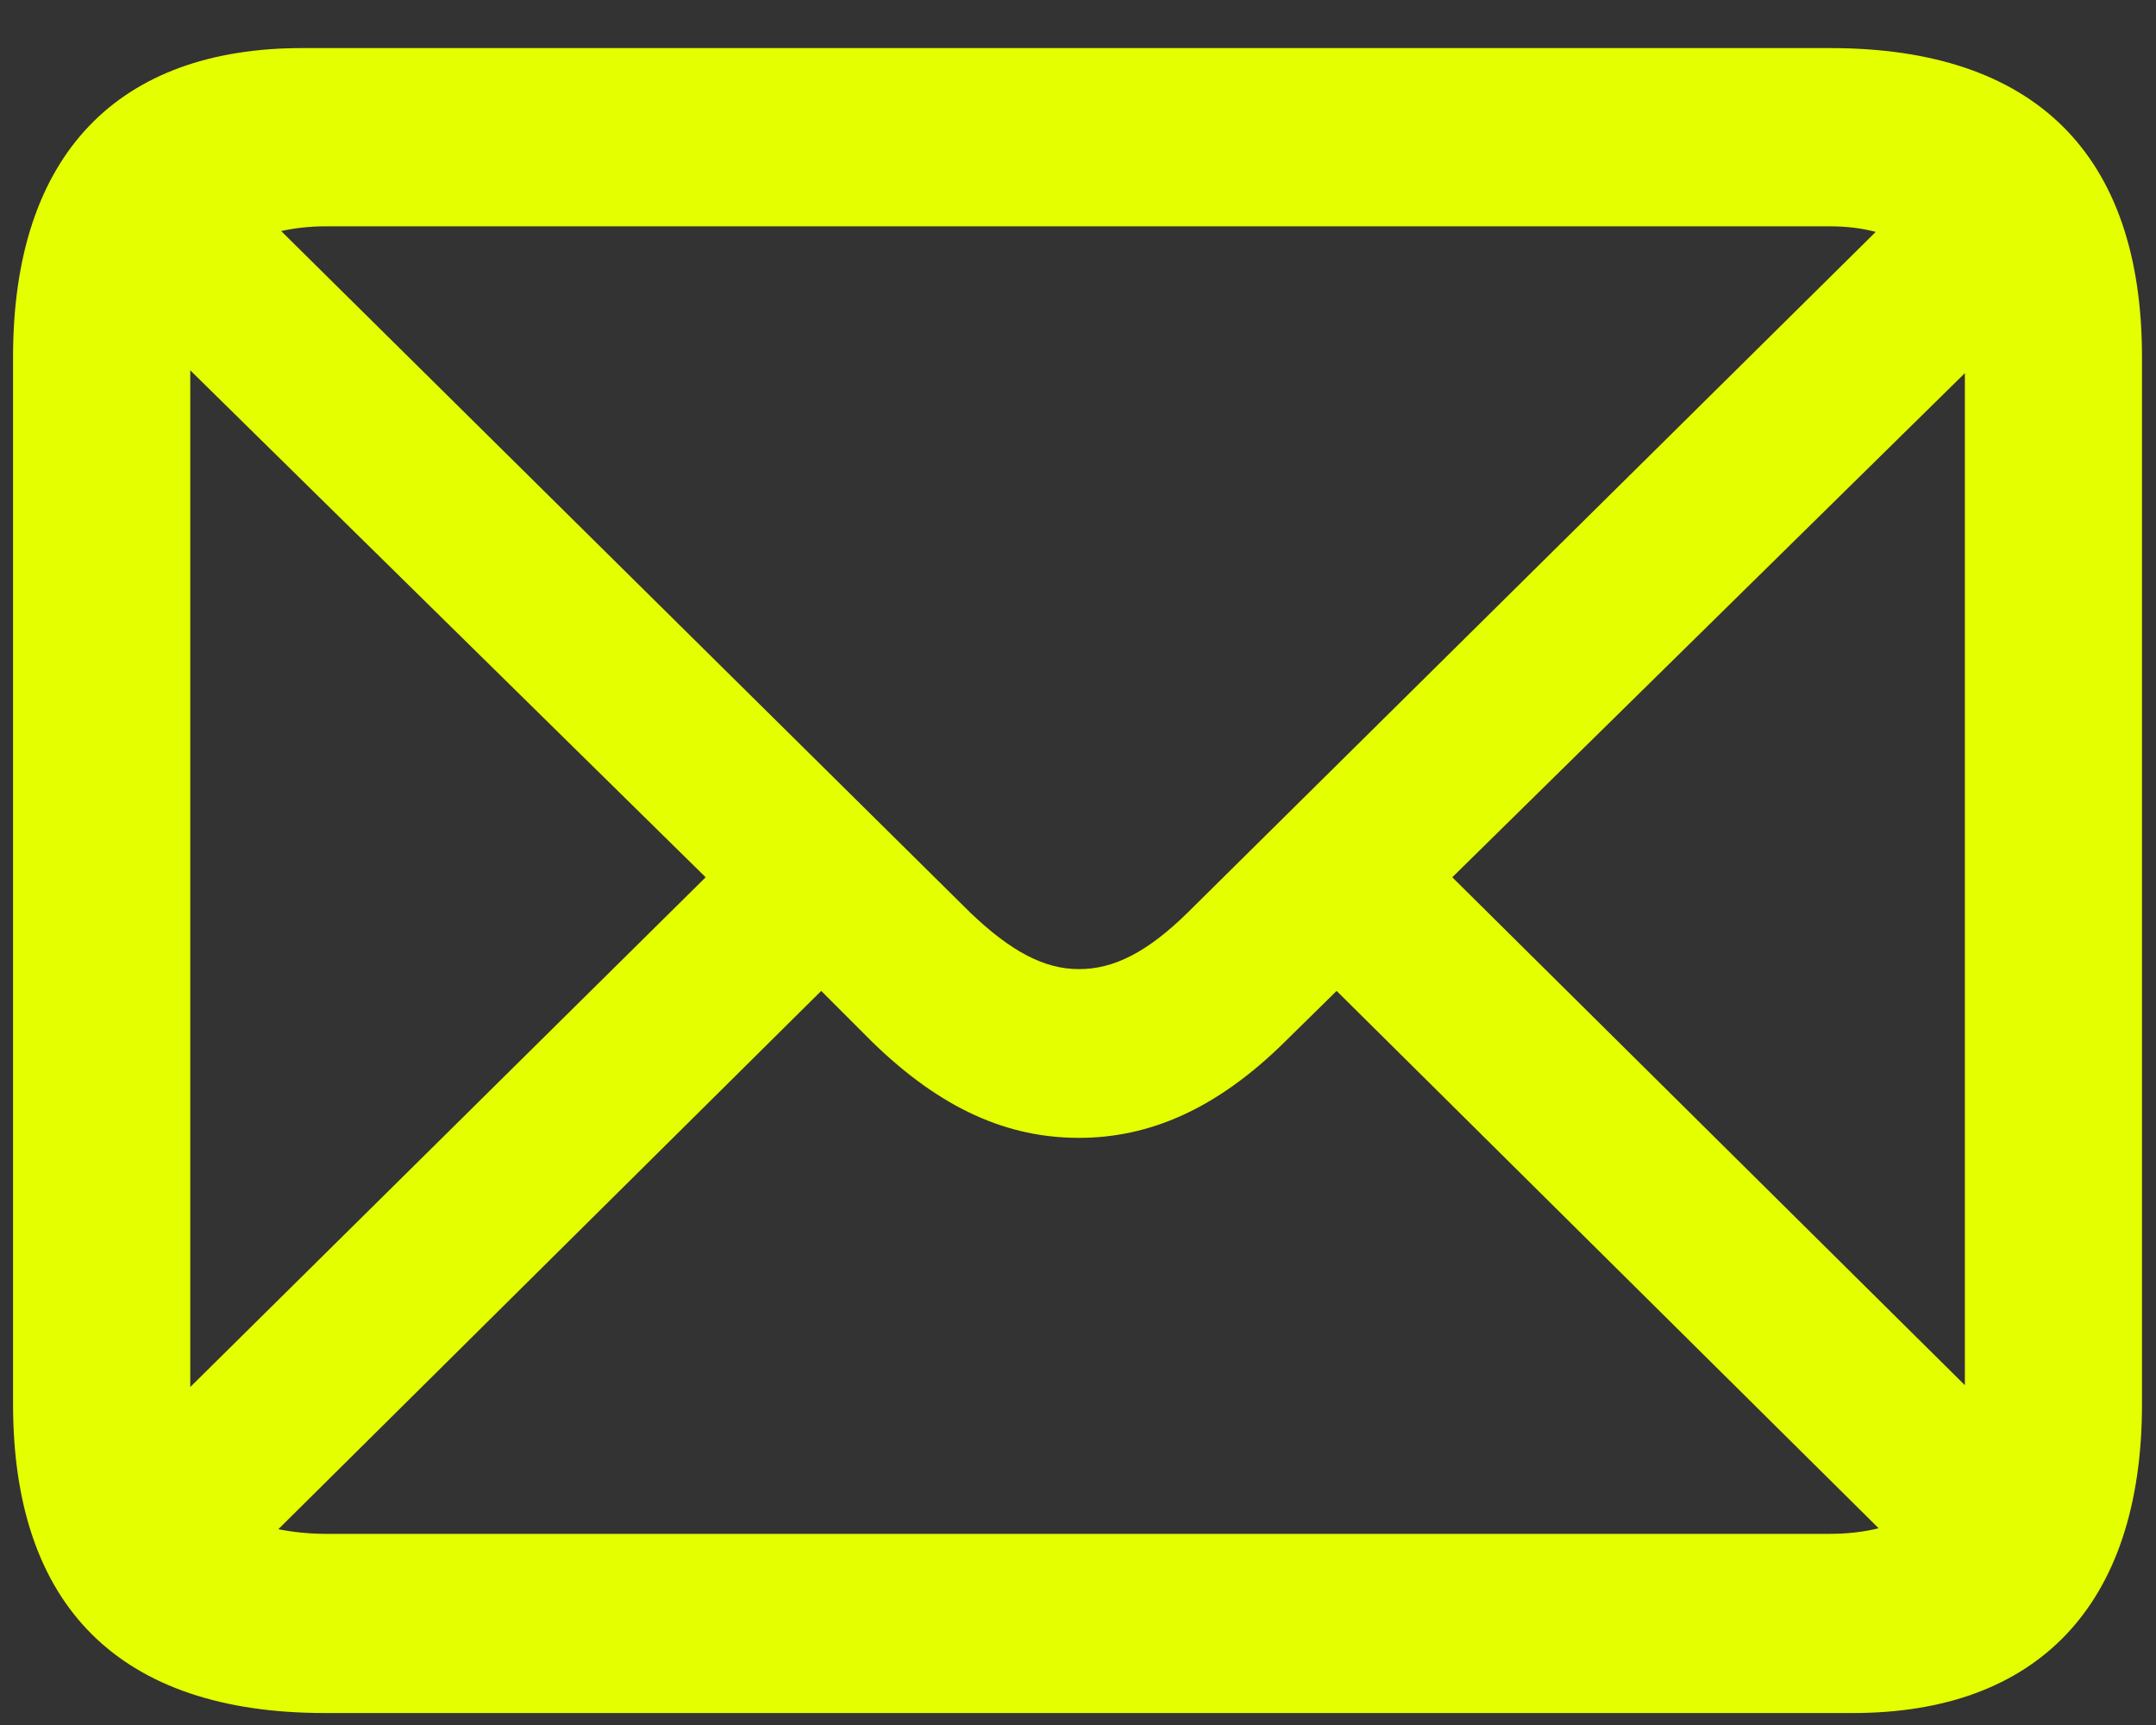 <svg width="20" height="16" viewBox="0 0 20 16" fill="none" xmlns="http://www.w3.org/2000/svg">
<rect x="0" y="0" width="20" height="16" fill="#333333" stroke="none"/>
<path d="M3.013 15.889H17.189C18.886 15.889 19.87 14.904 19.87 13.023V3.312C19.87 1.431 18.877 0.446 16.979 0.446H2.802C1.105 0.446 0.121 1.422 0.121 3.312V13.023C0.121 14.904 1.114 15.889 3.013 15.889ZM9.007 8.471L2.608 2.143C2.731 2.116 2.872 2.099 3.021 2.099H16.97C17.128 2.099 17.269 2.116 17.4 2.151L11.011 8.471C10.642 8.831 10.334 8.989 10.009 8.989C9.684 8.989 9.376 8.822 9.007 8.471ZM1.765 3.435L6.546 8.137L1.765 12.865V3.435ZM13.472 8.137L18.227 3.461V12.848L13.472 8.137ZM3.021 14.227C2.863 14.227 2.714 14.21 2.582 14.184L7.618 9.191L8.093 9.666C8.734 10.29 9.35 10.554 10.009 10.554C10.659 10.554 11.283 10.29 11.916 9.666L12.399 9.191L17.427 14.175C17.286 14.21 17.137 14.227 16.97 14.227H3.021Z" fill="#E4FF00"/>
</svg>
